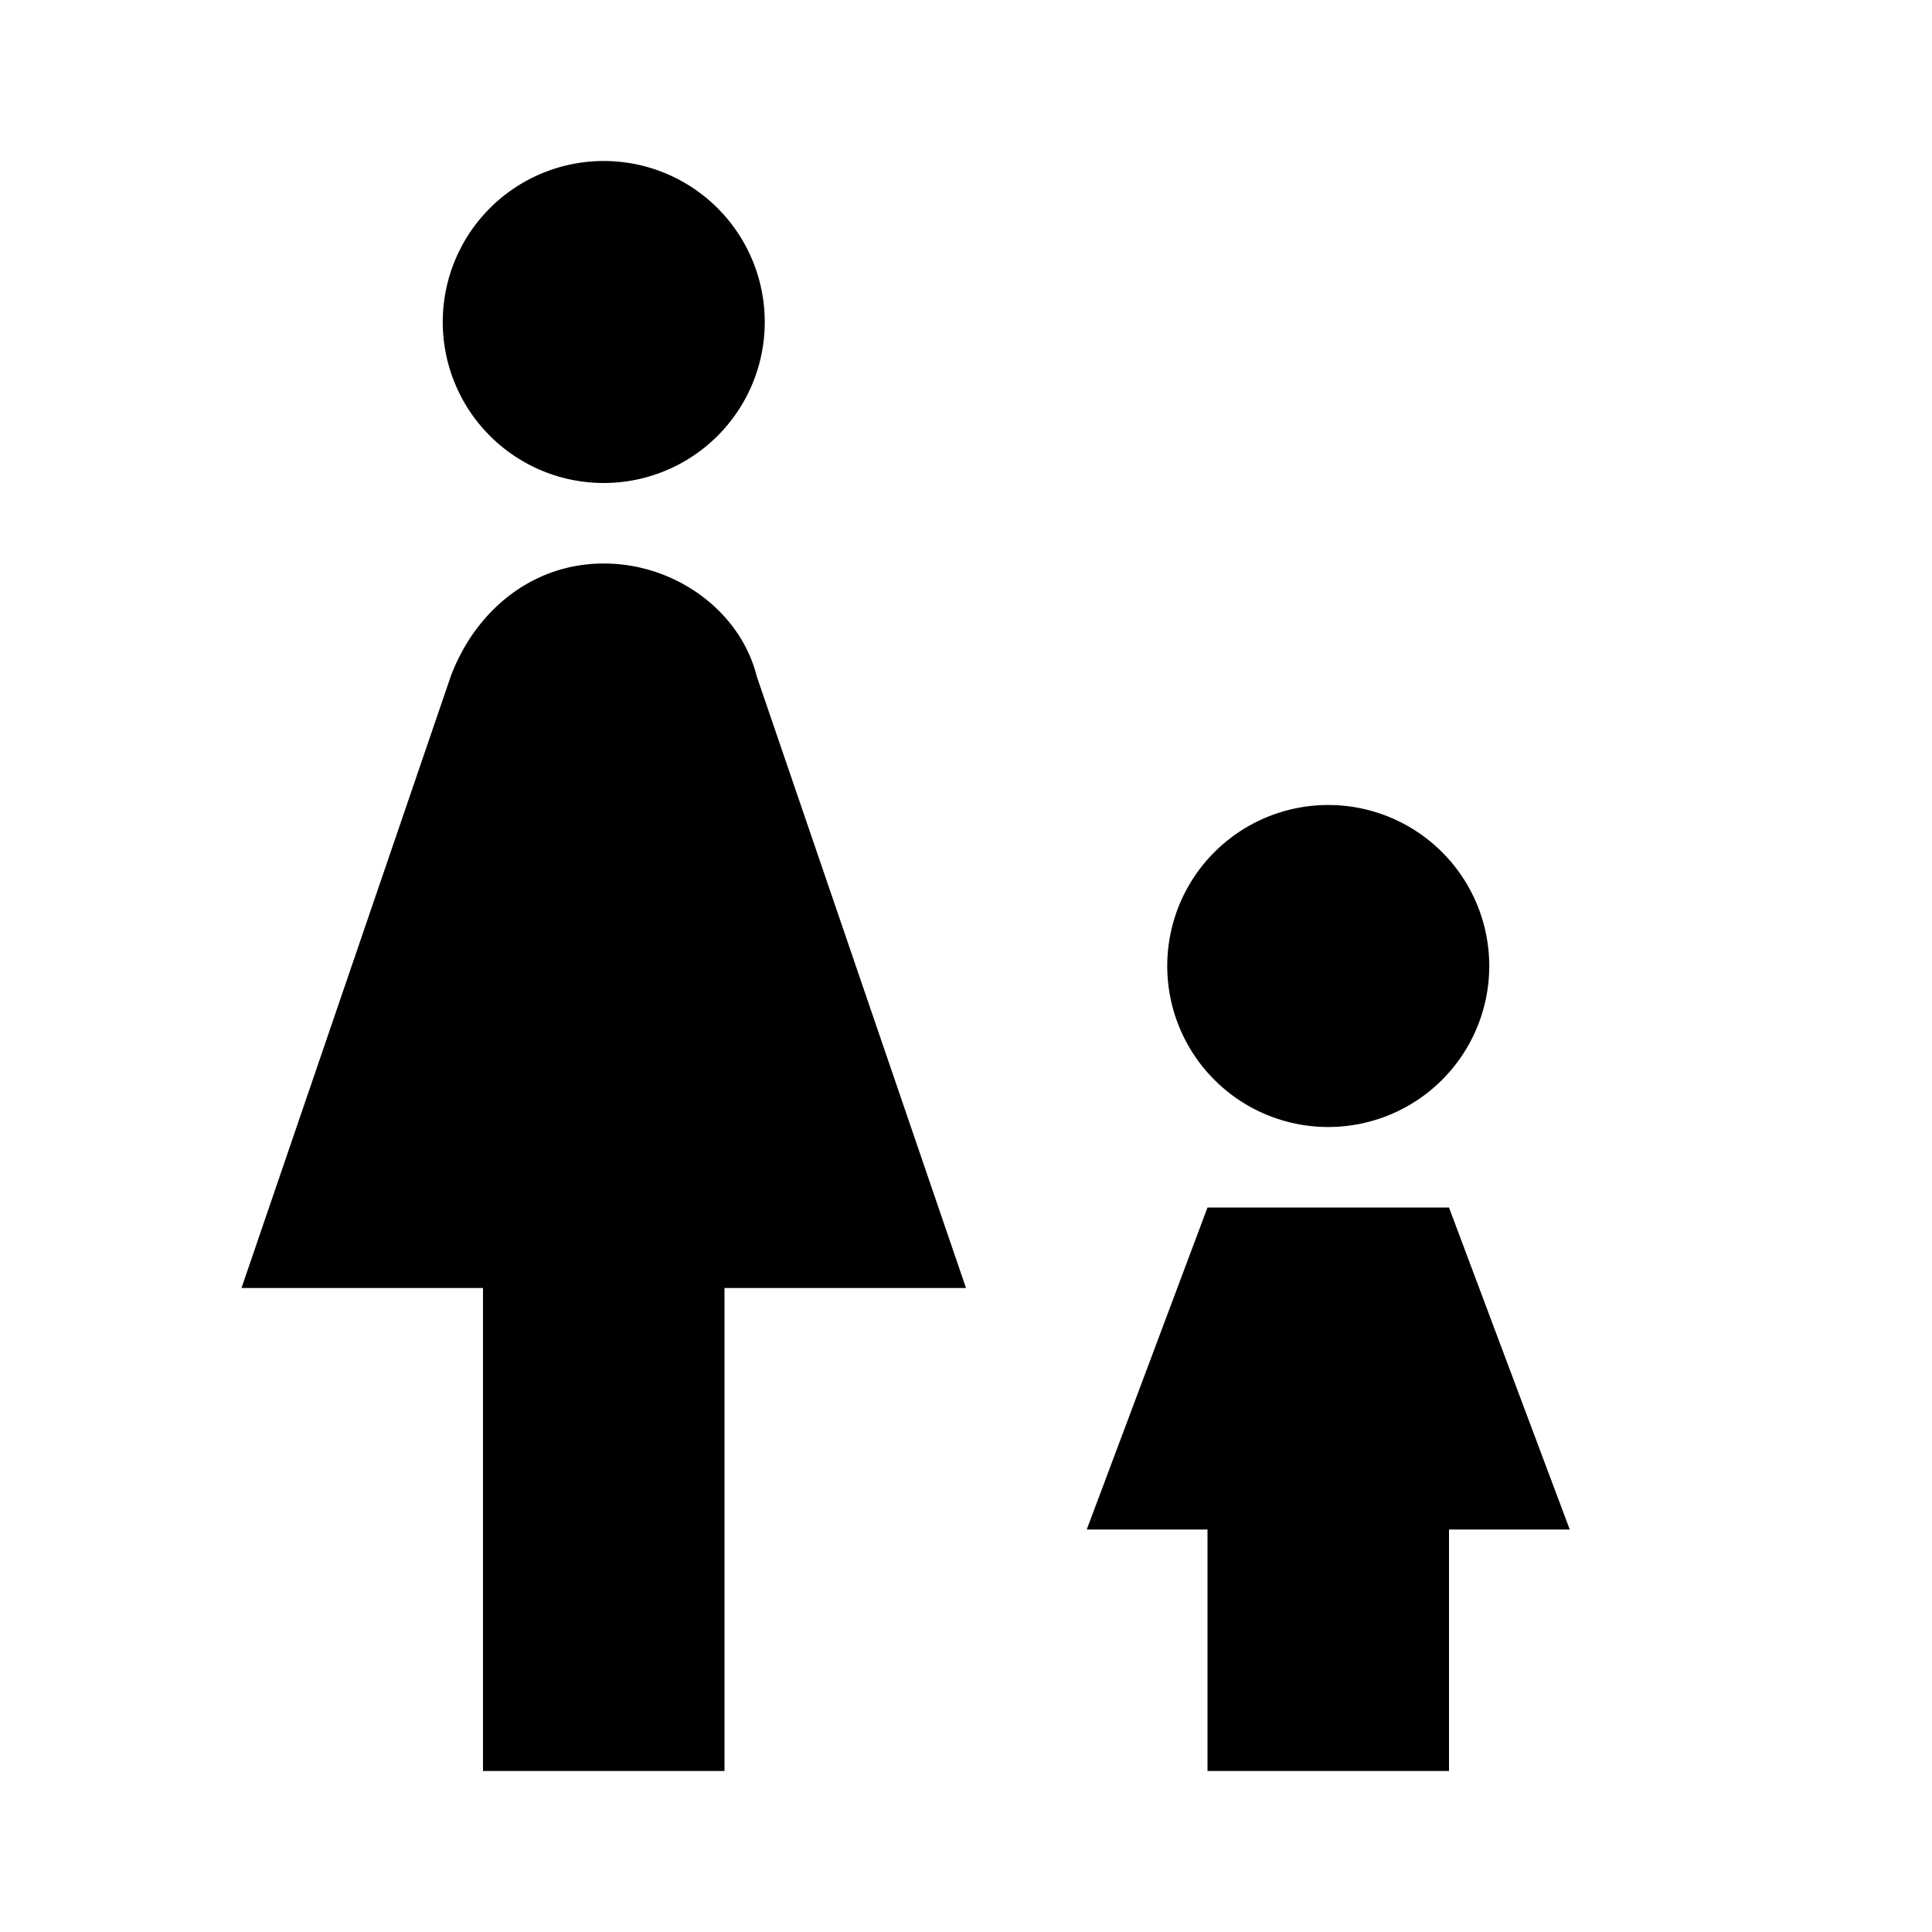 <svg xmlns="http://www.w3.org/2000/svg" viewBox="0 0 24 24"><path d="M7.5 2a2 2 0 012 2 2 2 0 01-2 2 2 2 0 01-2-2 2 2 0 012-2M6 22v-6H3l2.6-7.6c.3-.8 1-1.4 1.9-1.4.9 0 1.7.6 1.9 1.4L12 16H9v6H6m8.5-10a2 2 0 012-2 2 2 0 012 2 2 2 0 01-2 2 2 2 0 01-2-2m.5 3h3l1.5 4H18v3h-3v-3h-1.5l1.5-4z"/></svg>
